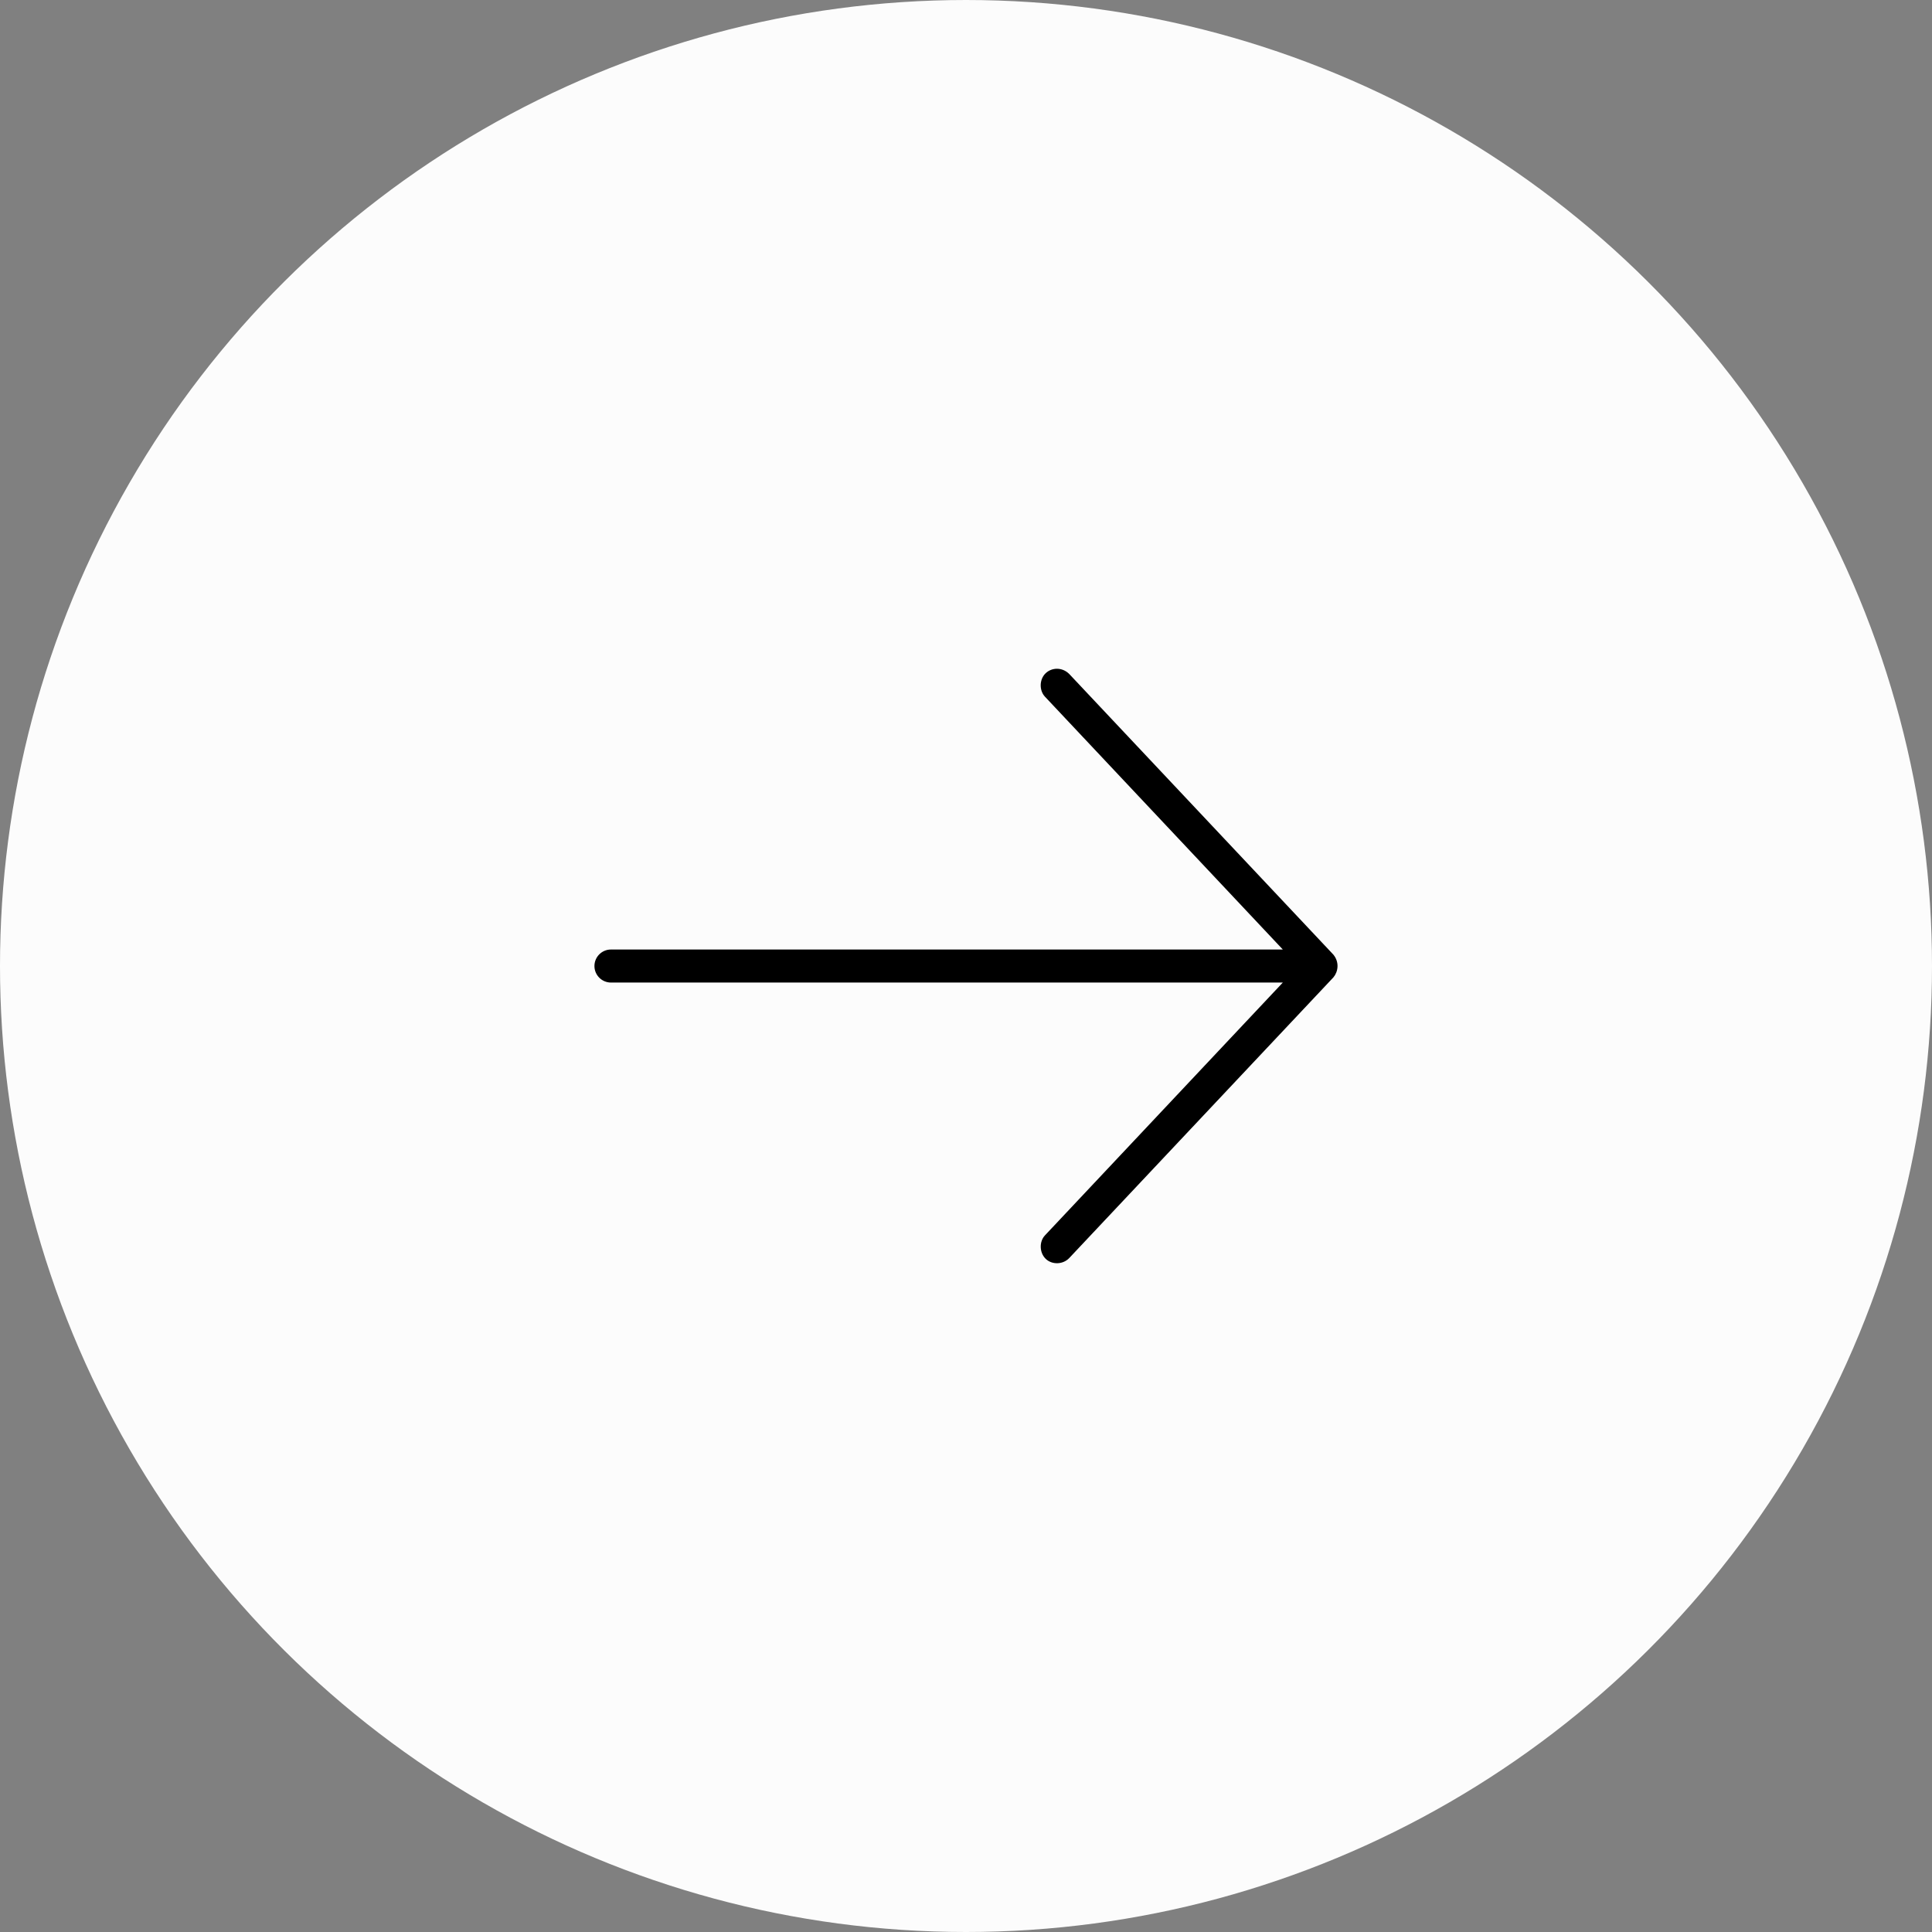 <svg width="60" height="60" viewBox="0 0 60 60" fill="none" xmlns="http://www.w3.org/2000/svg">
<rect x="0" y="0" width="60" height="60" fill="#808080" stroke="none"/>
<circle cx="30" cy="30" r="30" transform="matrix(4.37114e-08 1 1 -4.37114e-08 0 0)" fill="white" fill-opacity="0.97"/>
<path d="M41.41 30.353L33.205 39.071C33.006 39.279 32.667 39.28 32.476 39.095C32.281 38.908 32.267 38.563 32.452 38.366L39.839 30.514L18.974 30.514C18.691 30.514 18.461 30.284 18.461 30.001C18.461 29.718 18.691 29.488 18.974 29.488L39.839 29.488L32.452 21.636C32.267 21.438 32.278 21.091 32.476 20.906C32.673 20.722 32.99 20.717 33.205 20.93L41.41 29.648C41.605 29.888 41.554 30.182 41.41 30.353Z" fill="black"/>
</svg>
